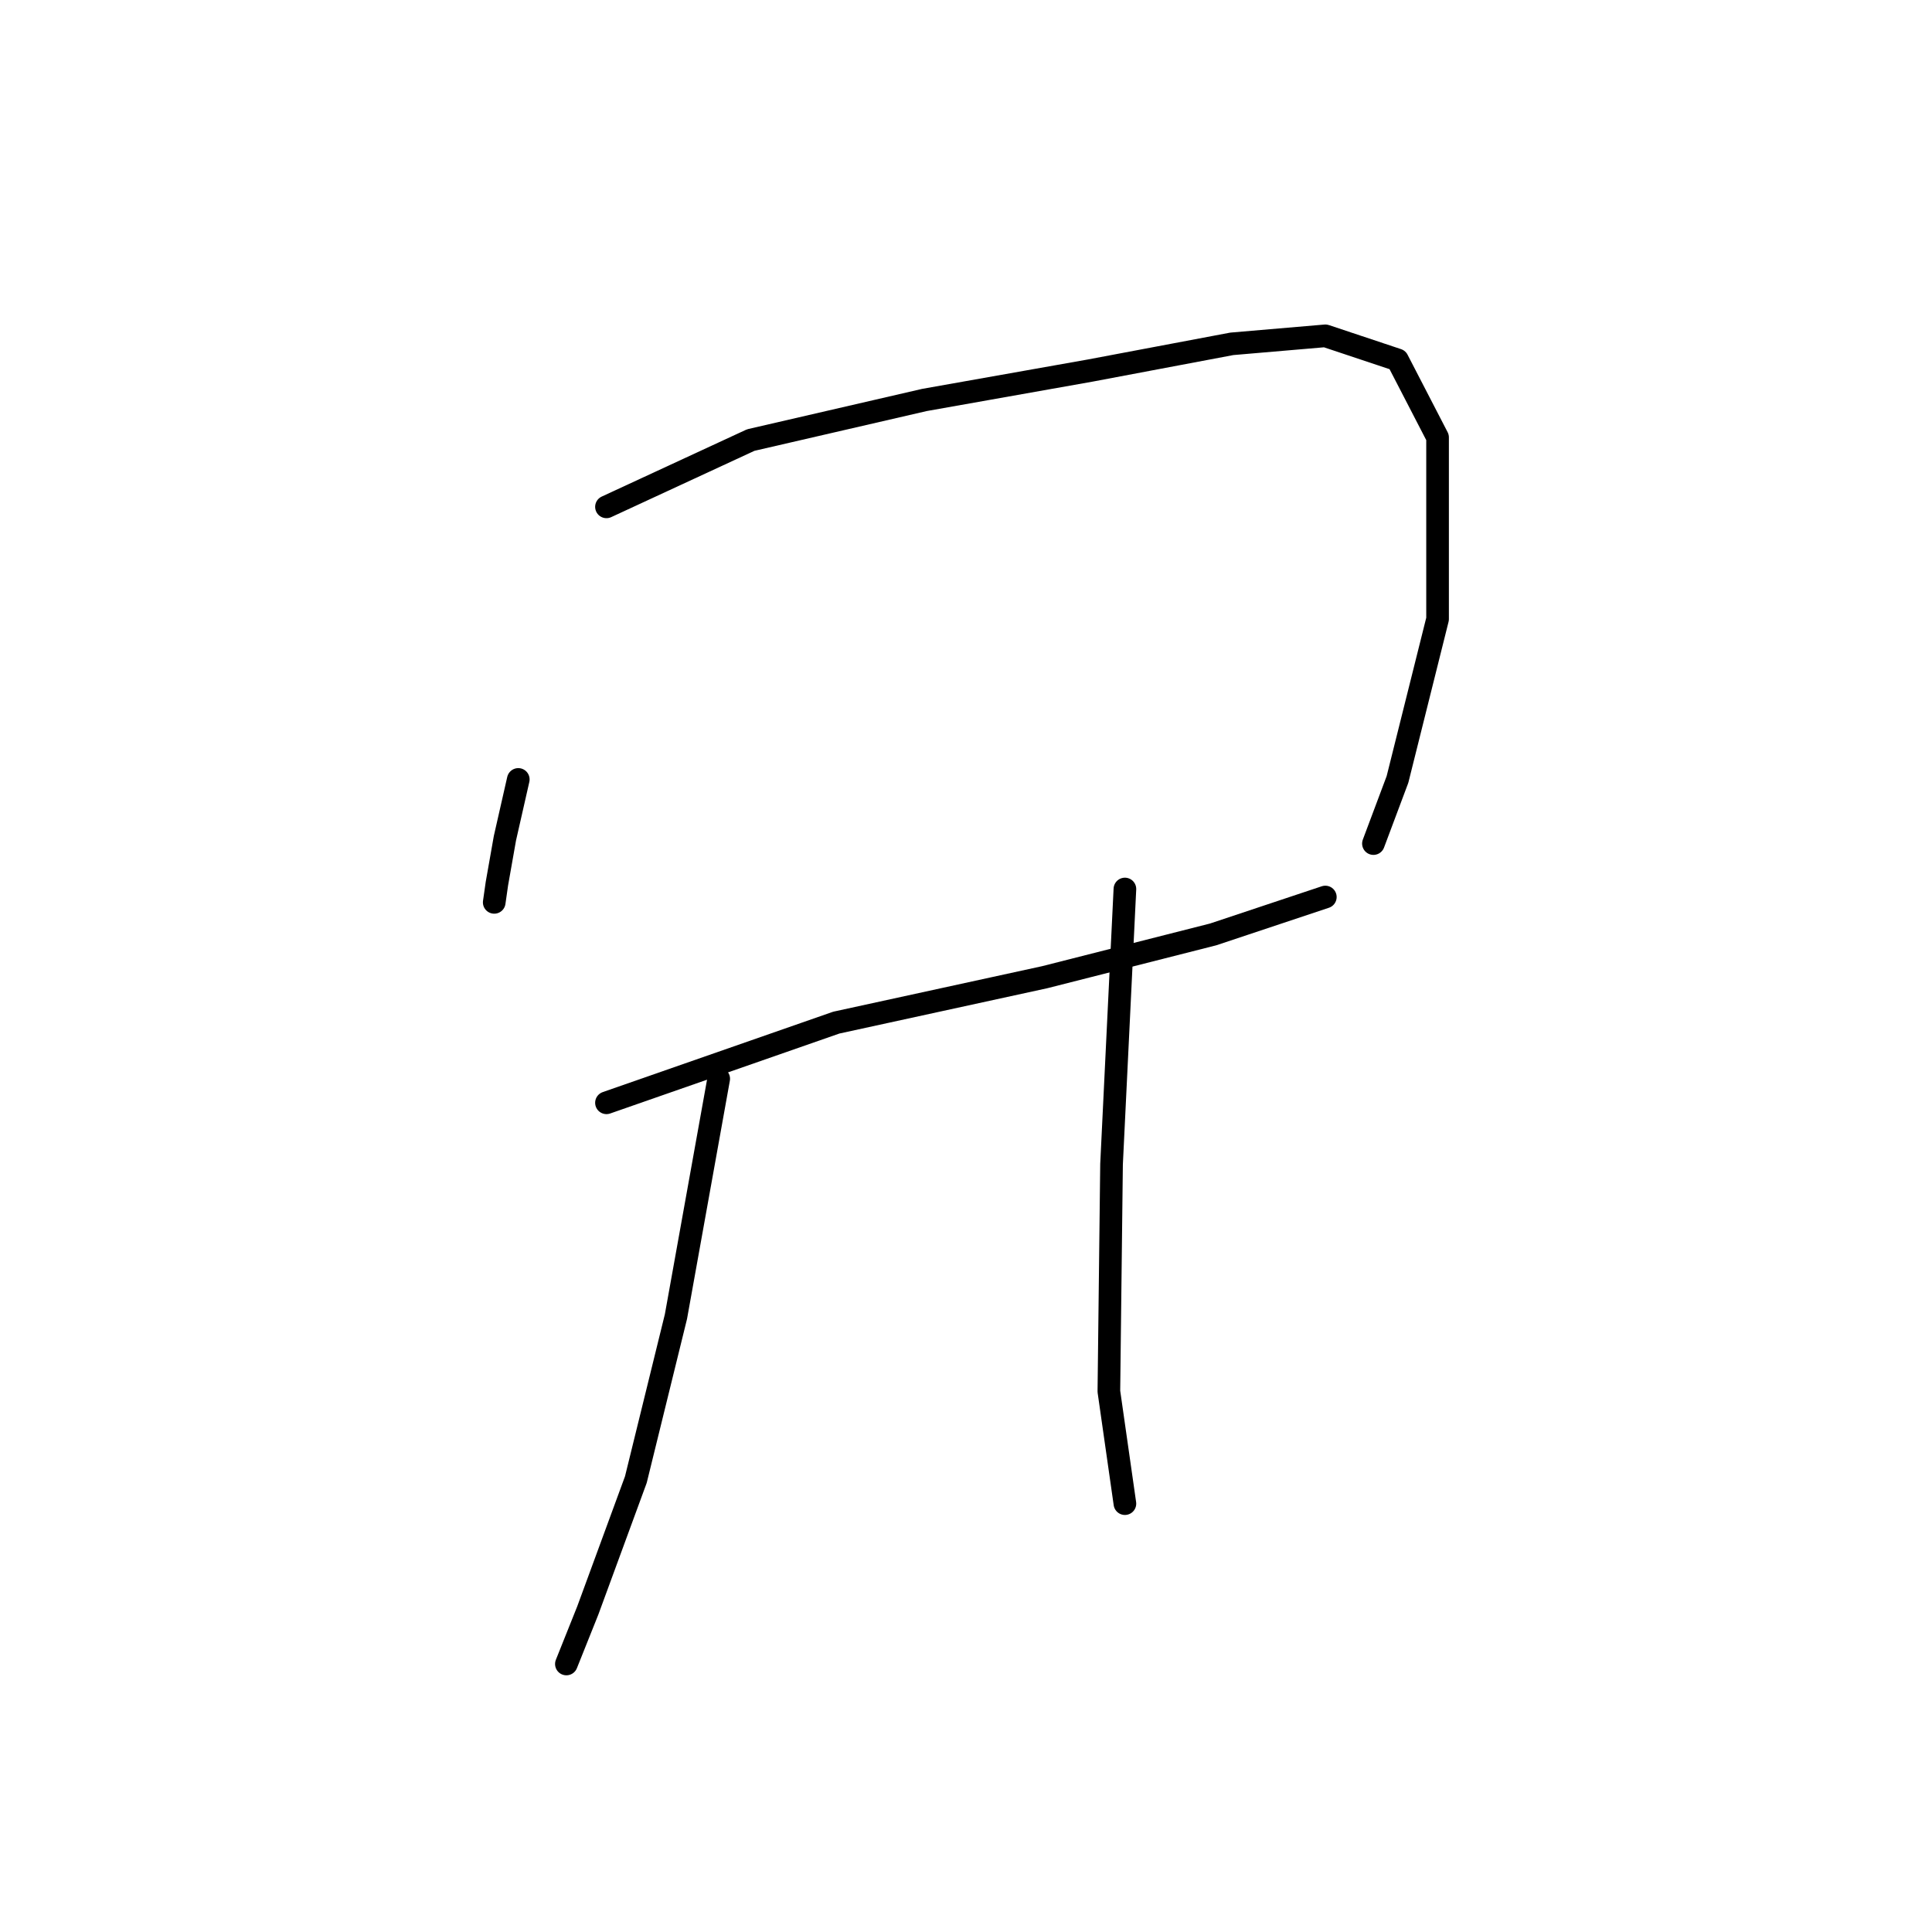 <?xml version="1.0" standalone="no"?>
    <svg width="256" height="256" xmlns="http://www.w3.org/2000/svg" version="1.1">
    <polyline stroke="black" stroke-width="3" stroke-linecap="round" fill="transparent" stroke-linejoin="round" points="68.675 103.279 66.905 111.07 65.842 117.089 65.488 119.568 65.488 119.568 " />
        <polyline stroke="black" stroke-width="3" stroke-linecap="round" fill="transparent" stroke-linejoin="round" points="80.36 67.161 99.482 58.309 122.498 52.997 144.452 49.102 163.22 45.561 175.613 44.499 185.174 47.686 190.485 57.955 190.485 82.033 185.174 103.279 181.987 111.778 181.987 111.778 " />
        <polyline stroke="black" stroke-width="3" stroke-linecap="round" fill="transparent" stroke-linejoin="round" points="80.36 146.126 110.813 135.503 138.433 129.483 160.741 123.817 175.613 118.86 175.613 118.86 " />
        <polyline stroke="black" stroke-width="3" stroke-linecap="round" fill="transparent" stroke-linejoin="round" points="95.233 142.939 89.567 174.453 84.255 196.054 77.882 213.404 75.049 220.486 75.049 220.486 " />
        <polyline stroke="black" stroke-width="3" stroke-linecap="round" fill="transparent" stroke-linejoin="round" points="149.056 117.798 147.285 154.27 146.931 184.368 149.056 199.24 149.056 199.24 " />
        </svg>